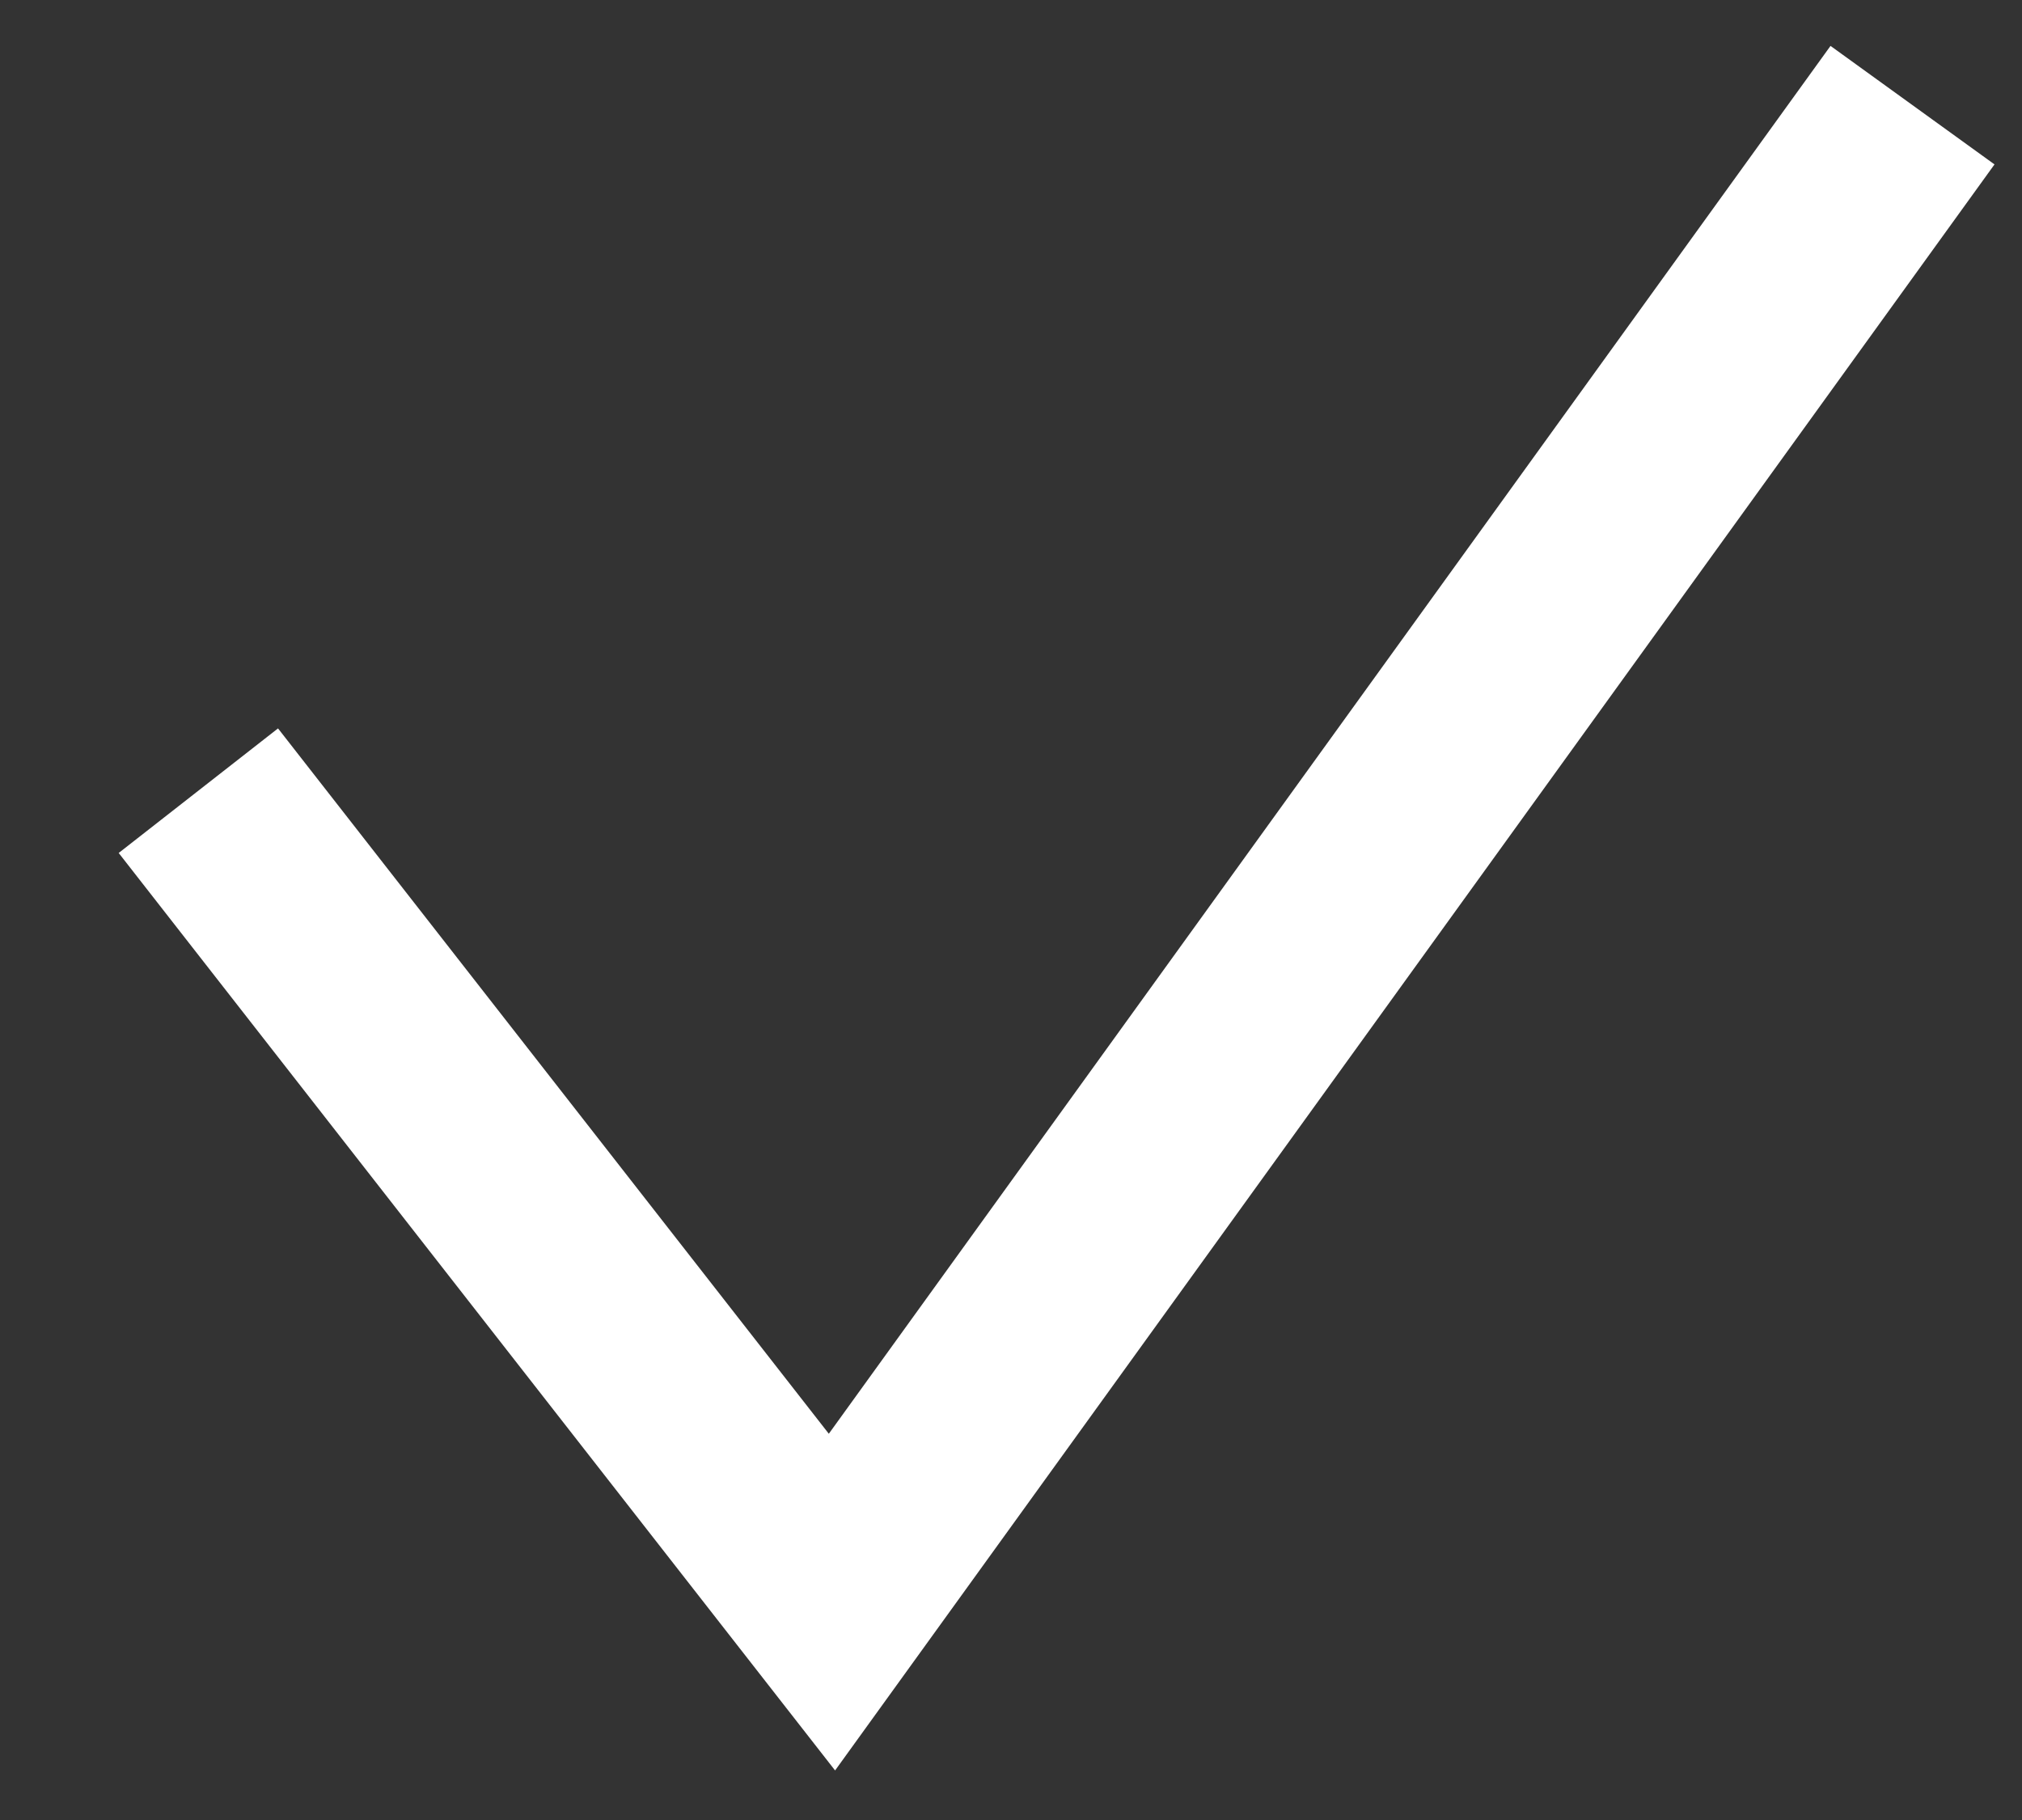 <svg viewBox="0 0 10 9" xmlns="http://www.w3.org/2000/svg">
    <rect x="0" y="0" width="10" height="9" fill="#333333" stroke="none"/>
    <path fill-rule="evenodd" clip-rule="evenodd" d="M9.864 0.813L4.13 8.755L0.587 4.218L1.375 3.602L4.099 7.09L9.053 0.227L9.864 0.813Z" fill="#fff"/>
</svg>
